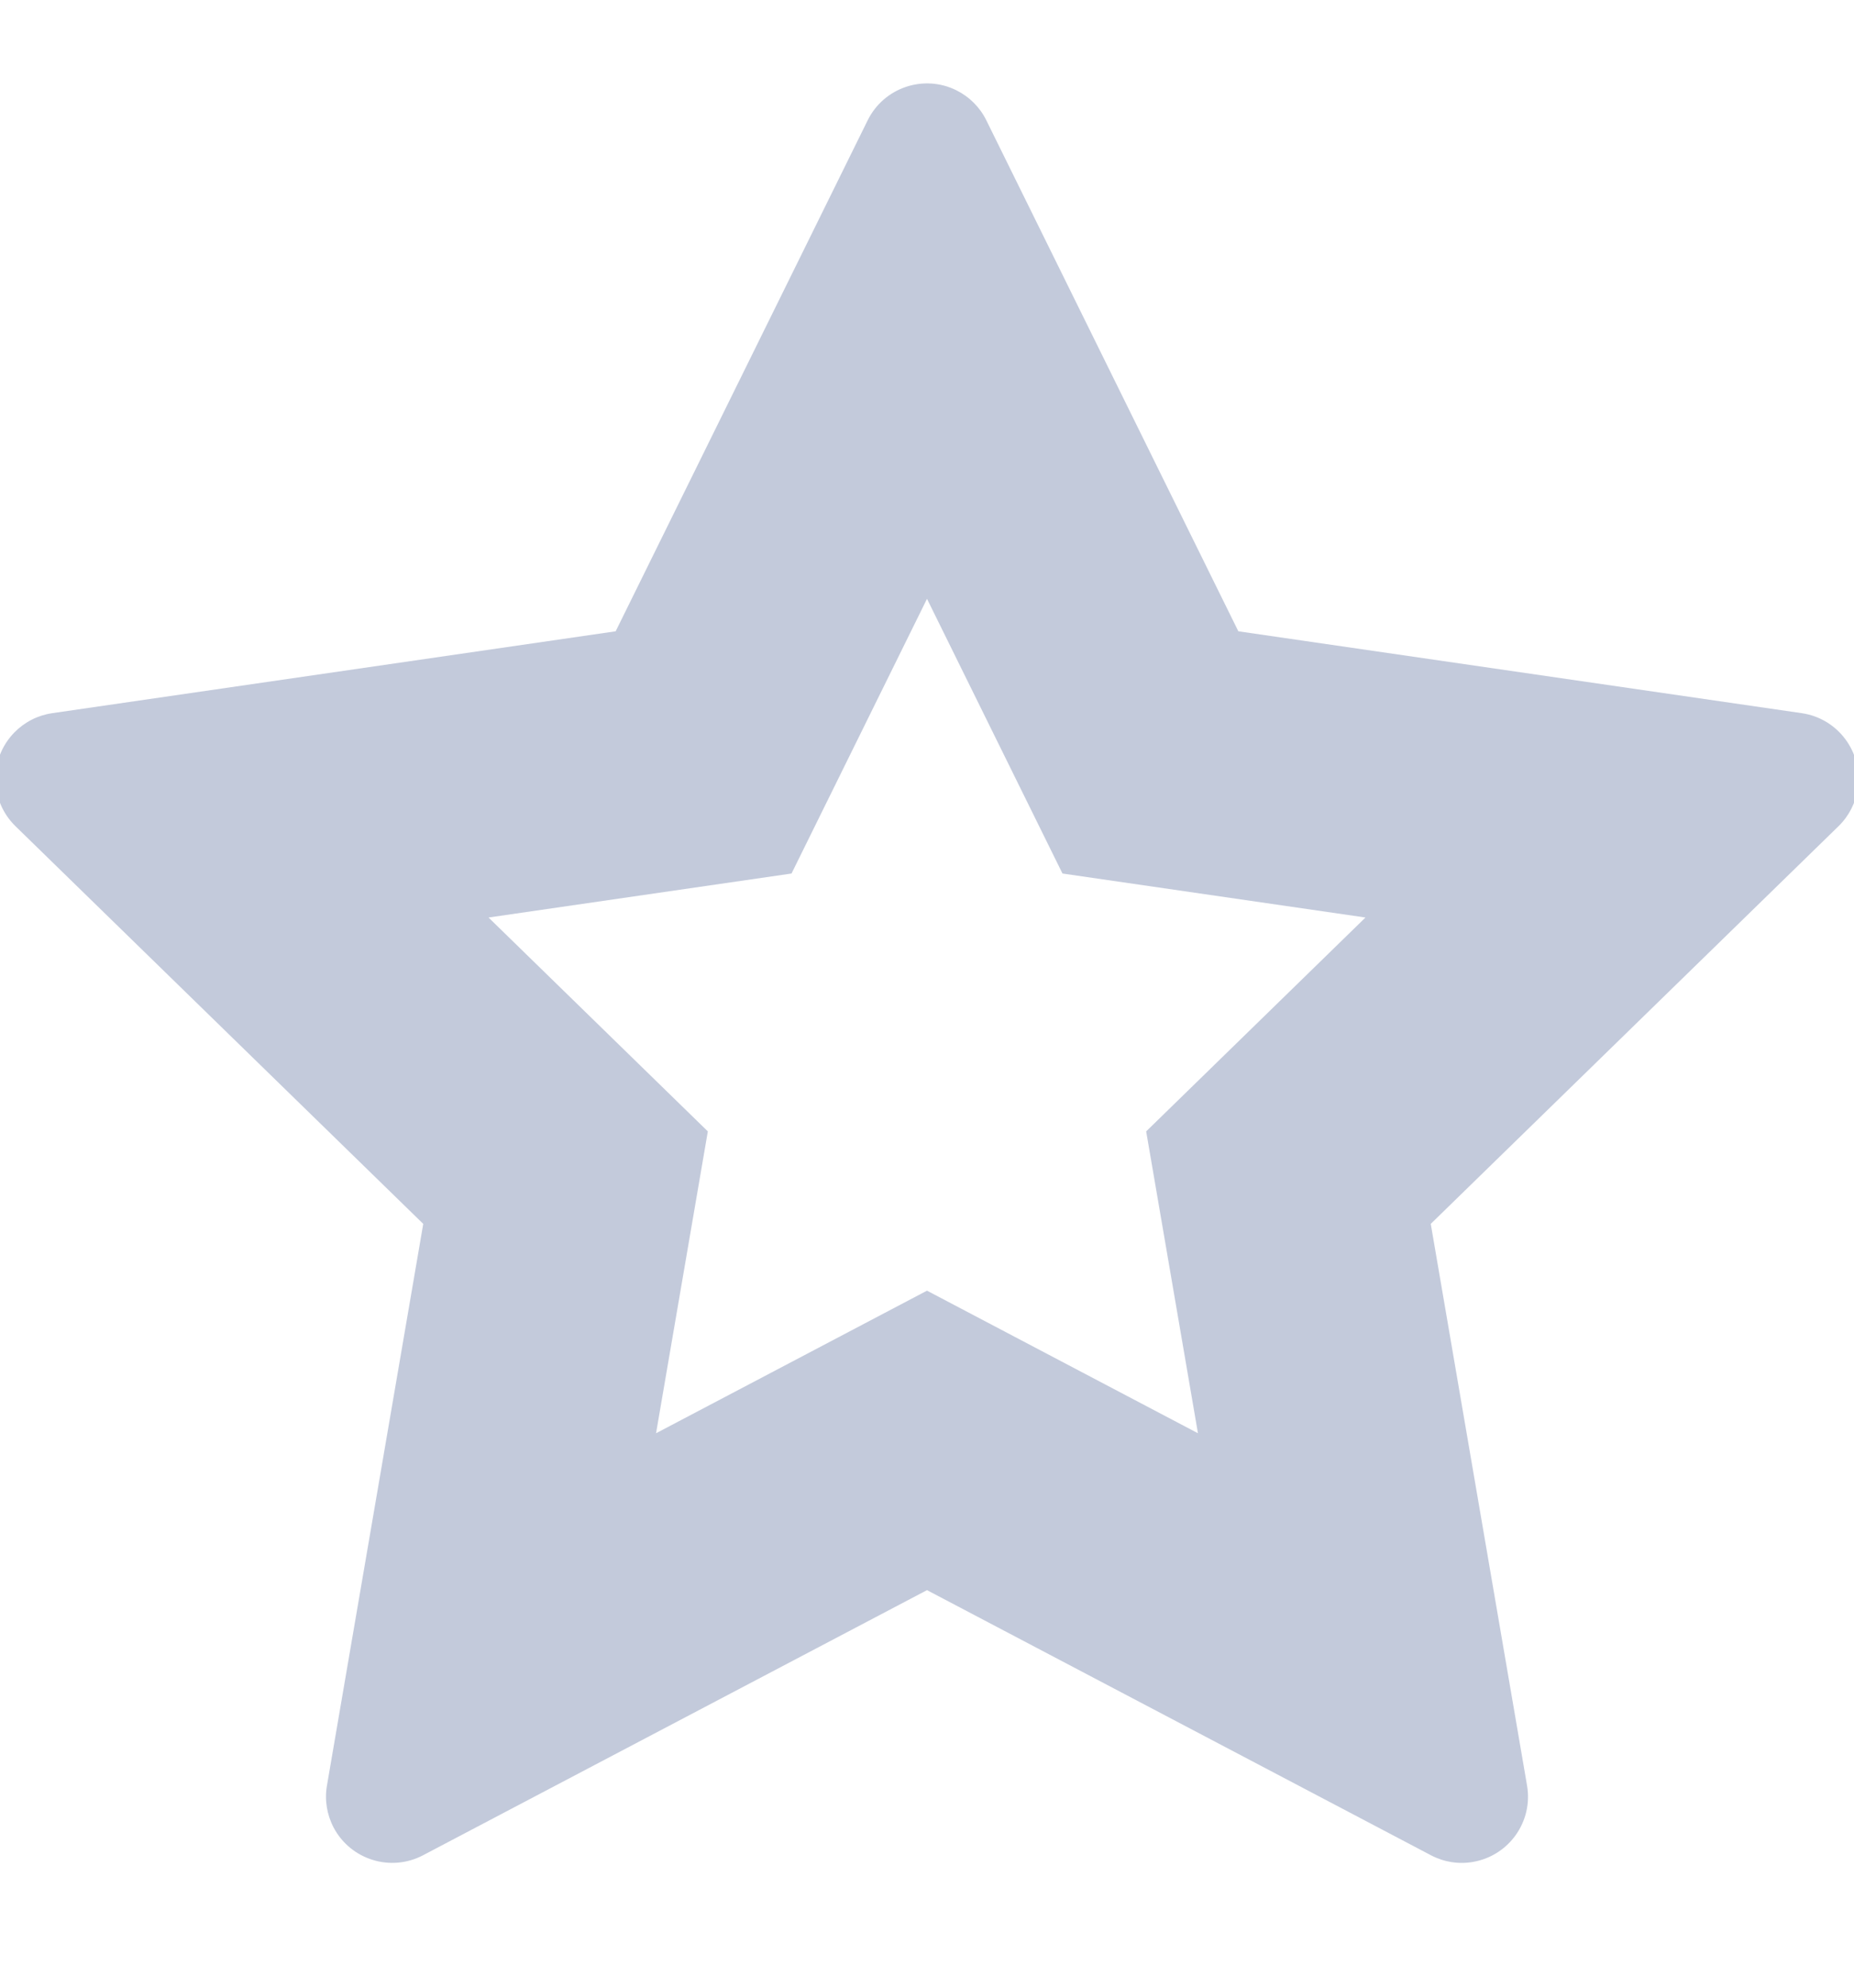 <?xml version="1.0" encoding="UTF-8"?>
<svg width="14px" height="15px" viewBox="0 0 14 15" version="1.1" xmlns="http://www.w3.org/2000/svg" xmlns:xlink="http://www.w3.org/1999/xlink">
    <!-- Generator: Sketch 48.2 (47327) - http://www.bohemiancoding.com/sketch -->
    <title>Star G</title>
    <desc>Created with Sketch.</desc>
    <defs></defs>
    <g id="02_Request-list" stroke="none" stroke-width="1" fill="none" fill-rule="evenodd" transform="translate(-1157, -845)">
        <g id="Table" transform="translate(368, 705)" fill="#C3CADB" fill-rule="nonzero">
            <g id="Line-1" transform="translate(0, 136)">
                <g id="Stars" transform="translate(716, 4)">
                    <path d="M80,12 L76.194,14.001 C75.95,14.129 75.648,14.035 75.519,13.791 C75.468,13.693 75.45,13.582 75.469,13.474 L76.196,9.236 L73.117,6.235 C72.919,6.042 72.915,5.726 73.108,5.528 C73.185,5.449 73.285,5.398 73.394,5.382 L77.649,4.764 L79.552,0.908 C79.674,0.661 79.974,0.559 80.221,0.681 C80.32,0.73 80.4,0.81 80.448,0.908 L82.351,4.764 L86.606,5.382 C86.879,5.422 87.068,5.676 87.029,5.949 C87.013,6.058 86.962,6.158 86.883,6.235 L83.804,9.236 L84.531,13.474 C84.578,13.746 84.395,14.004 84.123,14.051 C84.014,14.07 83.903,14.052 83.806,14.001 L80,12 Z M80,9.74 L82.046,10.816 L81.655,8.538 L83.311,6.924 L81.023,6.592 L80,4.519 L78.977,6.592 L76.689,6.924 L78.345,8.538 L77.954,10.816 L80,9.74 Z" id="Star-G"></path>
                </g>
            </g>
        </g>
    </g>
</svg>